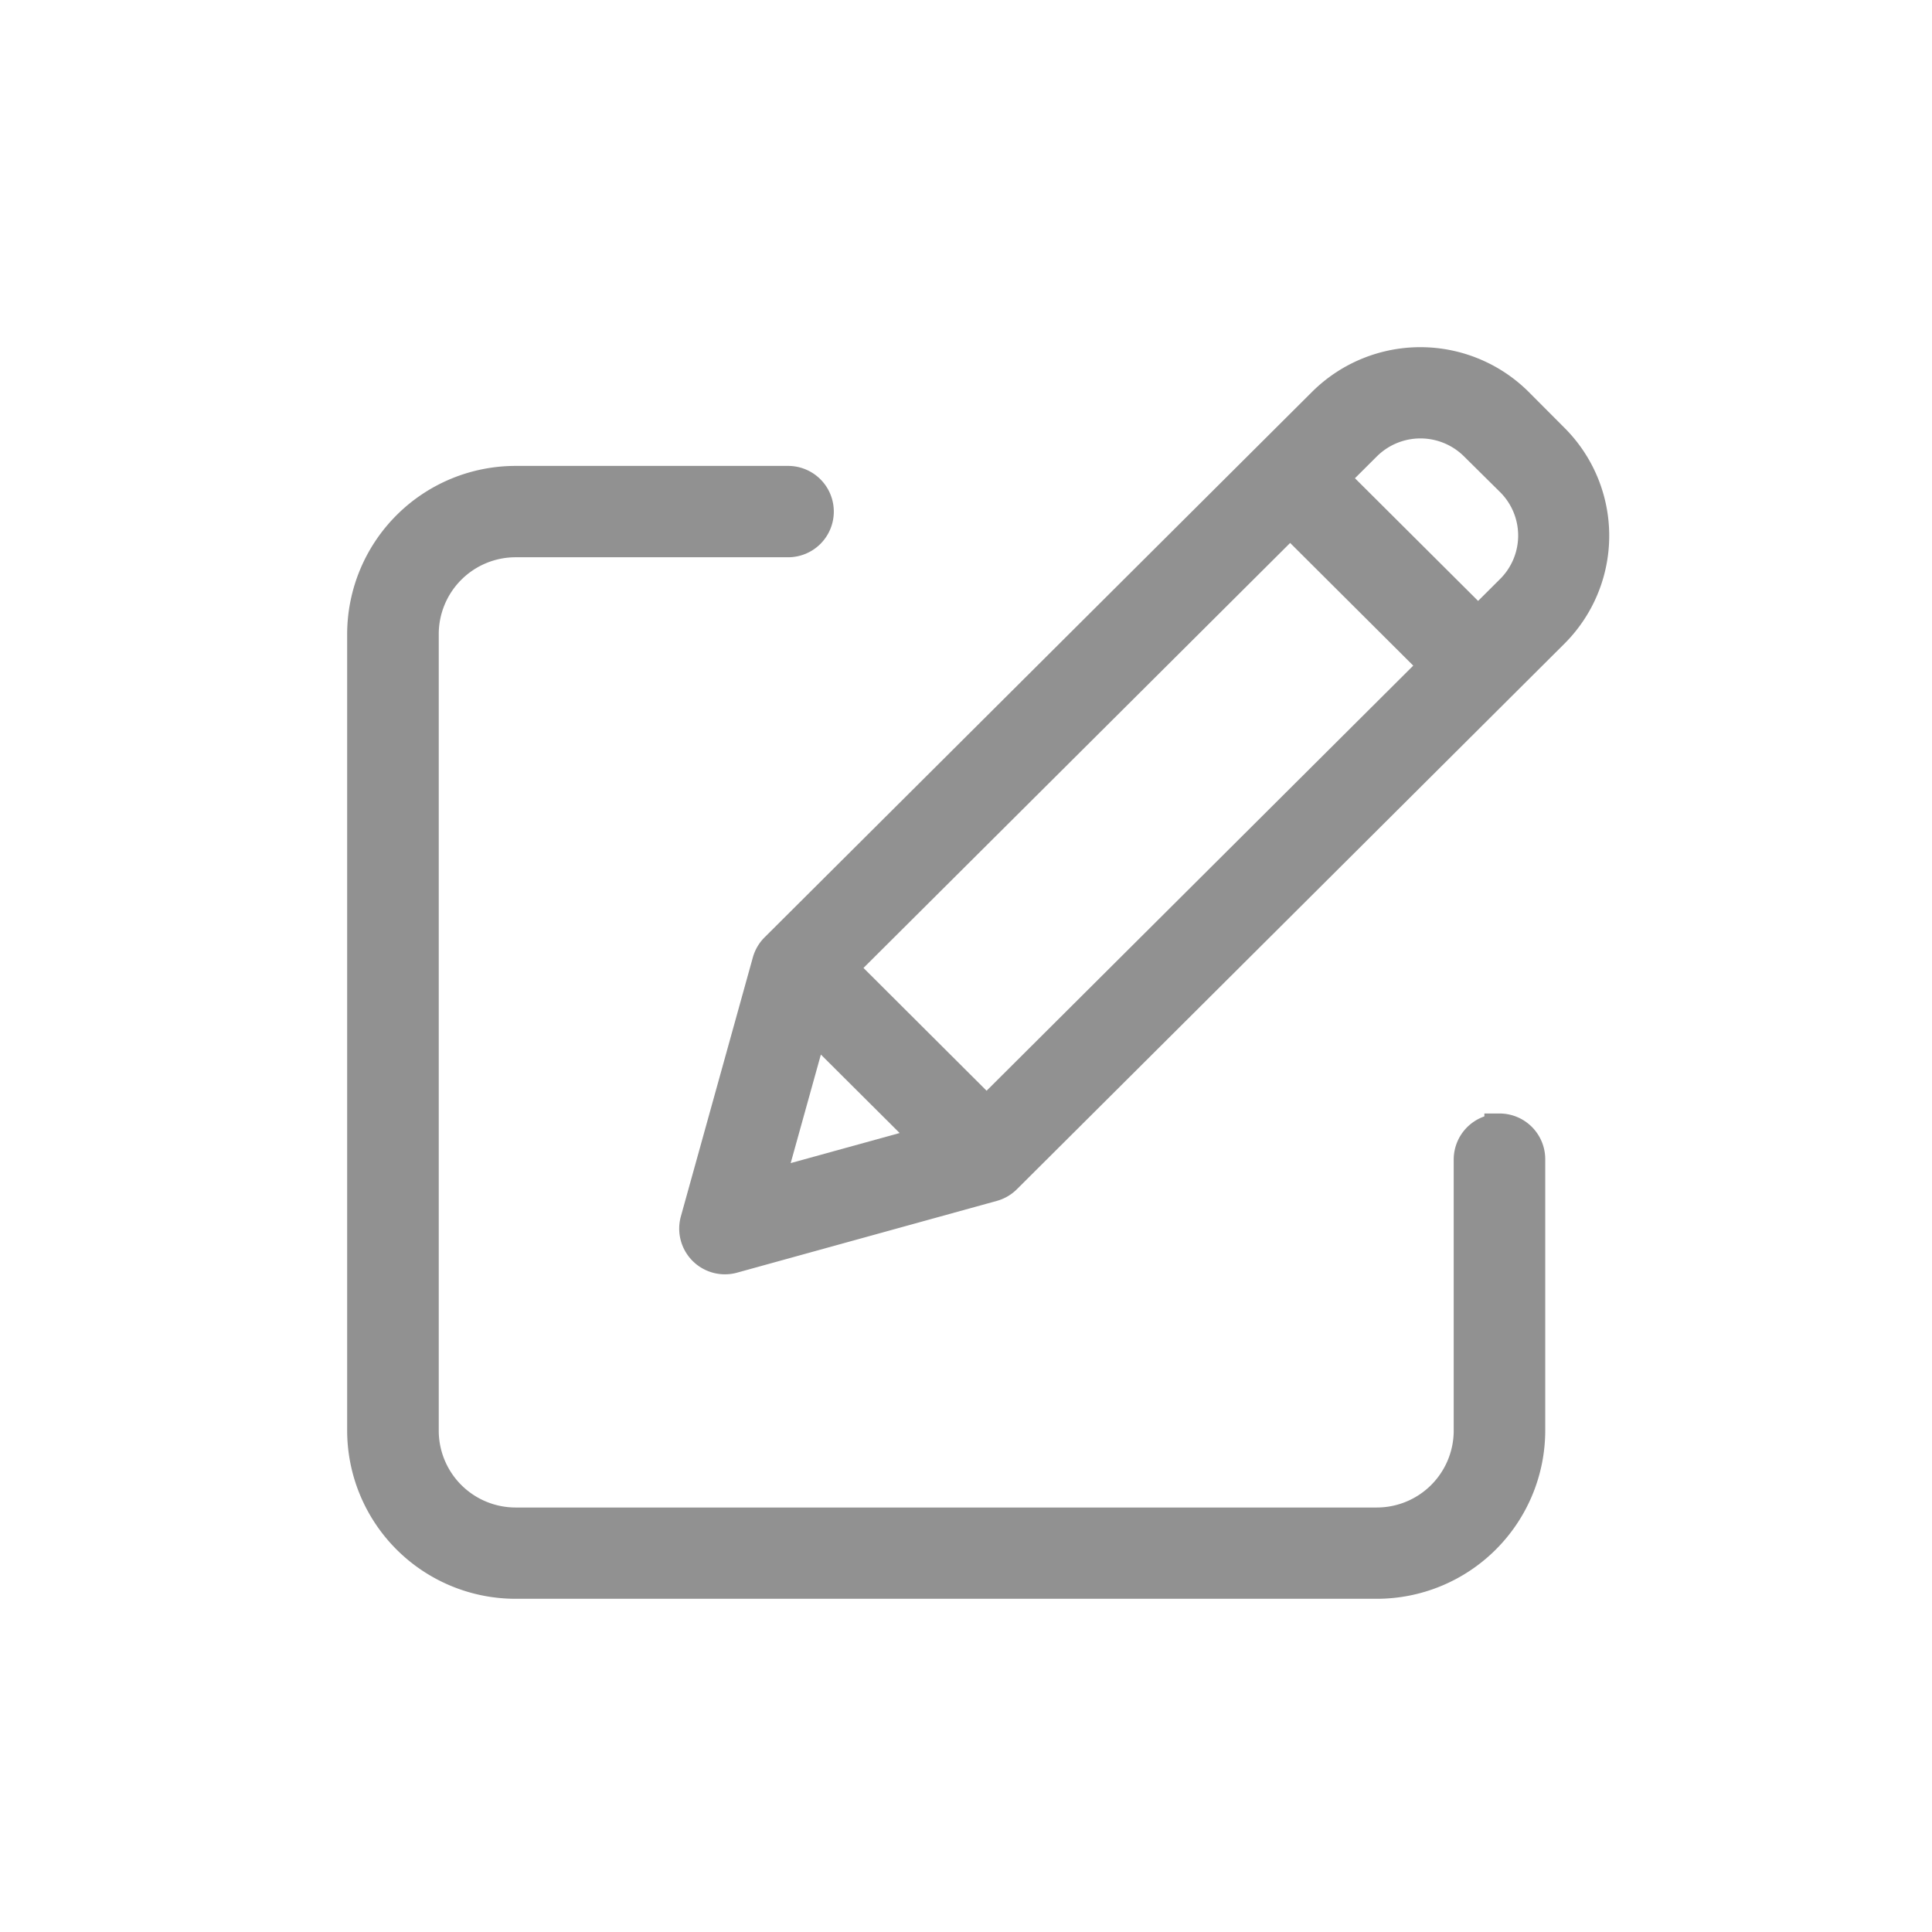 <svg id="edit-icon" xmlns="http://www.w3.org/2000/svg" width="32" height="32" viewBox="0 0 32 32">
  <rect id="Rectangle_8980" data-name="Rectangle 8980" width="32" height="32" fill="none"/>
  <g id="edit" transform="translate(6 5.74)">
    <path id="Path_2308" data-name="Path 2308" d="M18.836,49.9a.507.507,0,0,0-.508.506v4.5A1.524,1.524,0,0,1,16.8,56.42H2.541A1.524,1.524,0,0,1,1.017,54.9V41.7a1.524,1.524,0,0,1,1.525-1.519H7.054a.506.506,0,1,0,0-1.013H2.541A2.54,2.54,0,0,0,0,41.7V54.9a2.54,2.54,0,0,0,2.541,2.532H16.8A2.54,2.54,0,0,0,19.344,54.9V50.4a.507.507,0,0,0-.508-.506Zm0,0" transform="translate(0 -36.941)" fill="#919191" stroke="#919191" stroke-width="0.5"/>
    <path id="Path_2309" data-name="Path 2309" d="M121.834.928a2.293,2.293,0,0,0-3.235,0l-9.068,9.035a.506.506,0,0,0-.13.223l-1.192,4.289a.507.507,0,0,0,.625.623l4.3-1.188a.508.508,0,0,0,.224-.13l9.068-9.035a2.276,2.276,0,0,0,0-3.223Zm-11.195,9.364L118.06,2.9l2.393,2.385-7.421,7.394Zm-.478.956,1.912,1.905-2.645.73Zm11.551-7.219-.539.537-2.394-2.385.539-.537a1.274,1.274,0,0,1,1.8,0l.6.594A1.265,1.265,0,0,1,121.712,4.029Zm0,0" transform="translate(-102.691)" fill="#919191" stroke="#919191" stroke-width="0.5"/>
  </g>
</svg>
